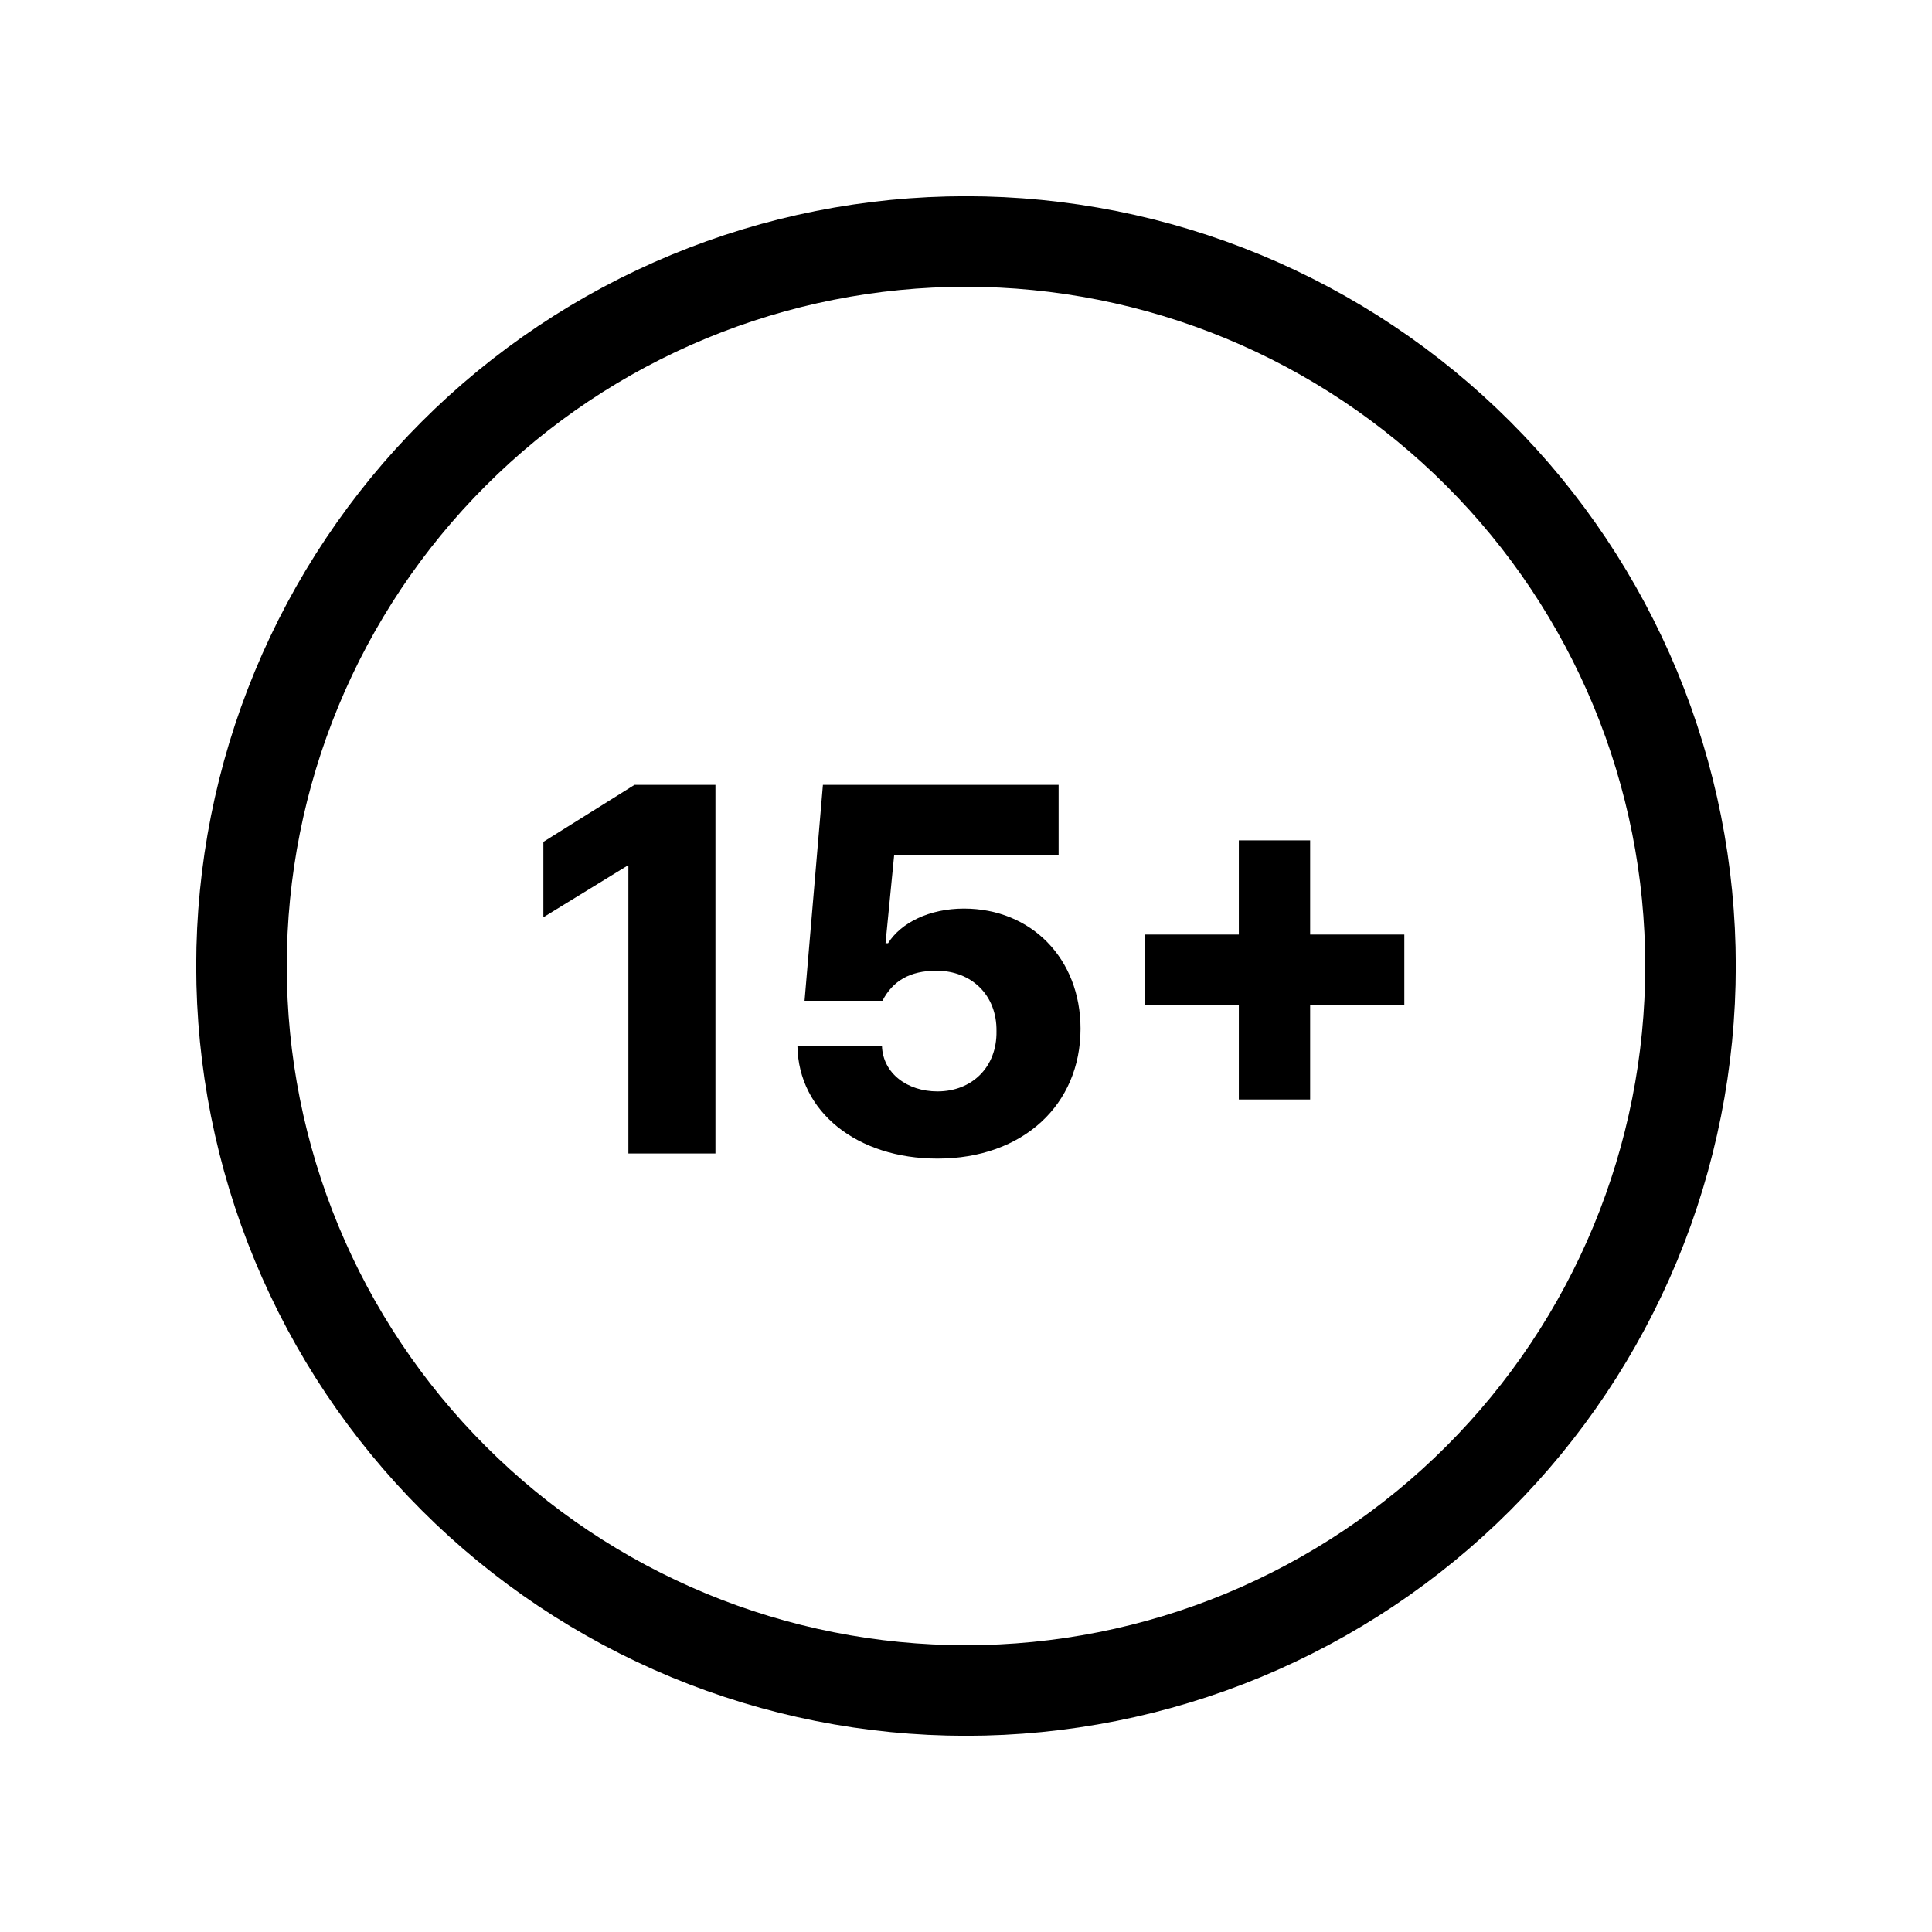 <svg viewBox="0 0 32 32" fill="none" xmlns="http://www.w3.org/2000/svg">
  <path
    d="M4 16C4 17.576 4.31 19.136 4.913 20.592C5.516 22.048 6.4 23.371 7.515 24.485C8.629 25.6 9.952 26.483 11.408 27.087C12.864 27.69 14.424 28 16 28C17.576 28 19.136 27.69 20.592 27.087C22.048 26.483 23.371 25.6 24.485 24.485C25.6 23.371 26.483 22.048 27.087 20.592C27.69 19.136 28 17.576 28 16C28 14.424 27.69 12.864 27.087 11.408C26.483 9.952 25.6 8.629 24.485 7.515C23.371 6.4 22.048 5.516 20.592 4.913C19.136 4.31 17.576 4 16 4C14.424 4 12.864 4.31 11.408 4.913C9.952 5.516 8.629 6.4 7.515 7.515C6.4 8.629 5.516 9.952 4.913 11.408C4.31 12.864 4 14.424 4 16Z"
    stroke="currentColor"
    stroke-width="1.5"
    stroke-linecap="round"
    stroke-linejoin="round"
  />
  <path
    d="M20.519 18.211V16.651H18.959V15.479H20.519V13.919H21.7V15.479H23.26V16.651H21.7V18.211H20.519Z"
    fill="currentColor"
  />
  <path
    d="M15.527 19.19C14.195 19.19 13.225 18.414 13.208 17.326H14.608C14.625 17.781 15.03 18.077 15.527 18.077C16.101 18.077 16.514 17.672 16.505 17.081C16.514 16.483 16.092 16.078 15.51 16.078C15.072 16.078 14.785 16.247 14.616 16.576H13.326L13.63 13H17.534V14.164H14.81L14.667 15.623H14.709C14.92 15.285 15.392 15.049 15.966 15.049C17.079 15.049 17.897 15.876 17.897 17.039C17.897 18.296 16.944 19.19 15.527 19.19Z"
    fill="currentColor"
  />
  <path d="M11.85 13V19.105H10.408V14.349H10.375L9 15.193V13.944L10.509 13H11.85Z" fill="currentColor" />
</svg>
